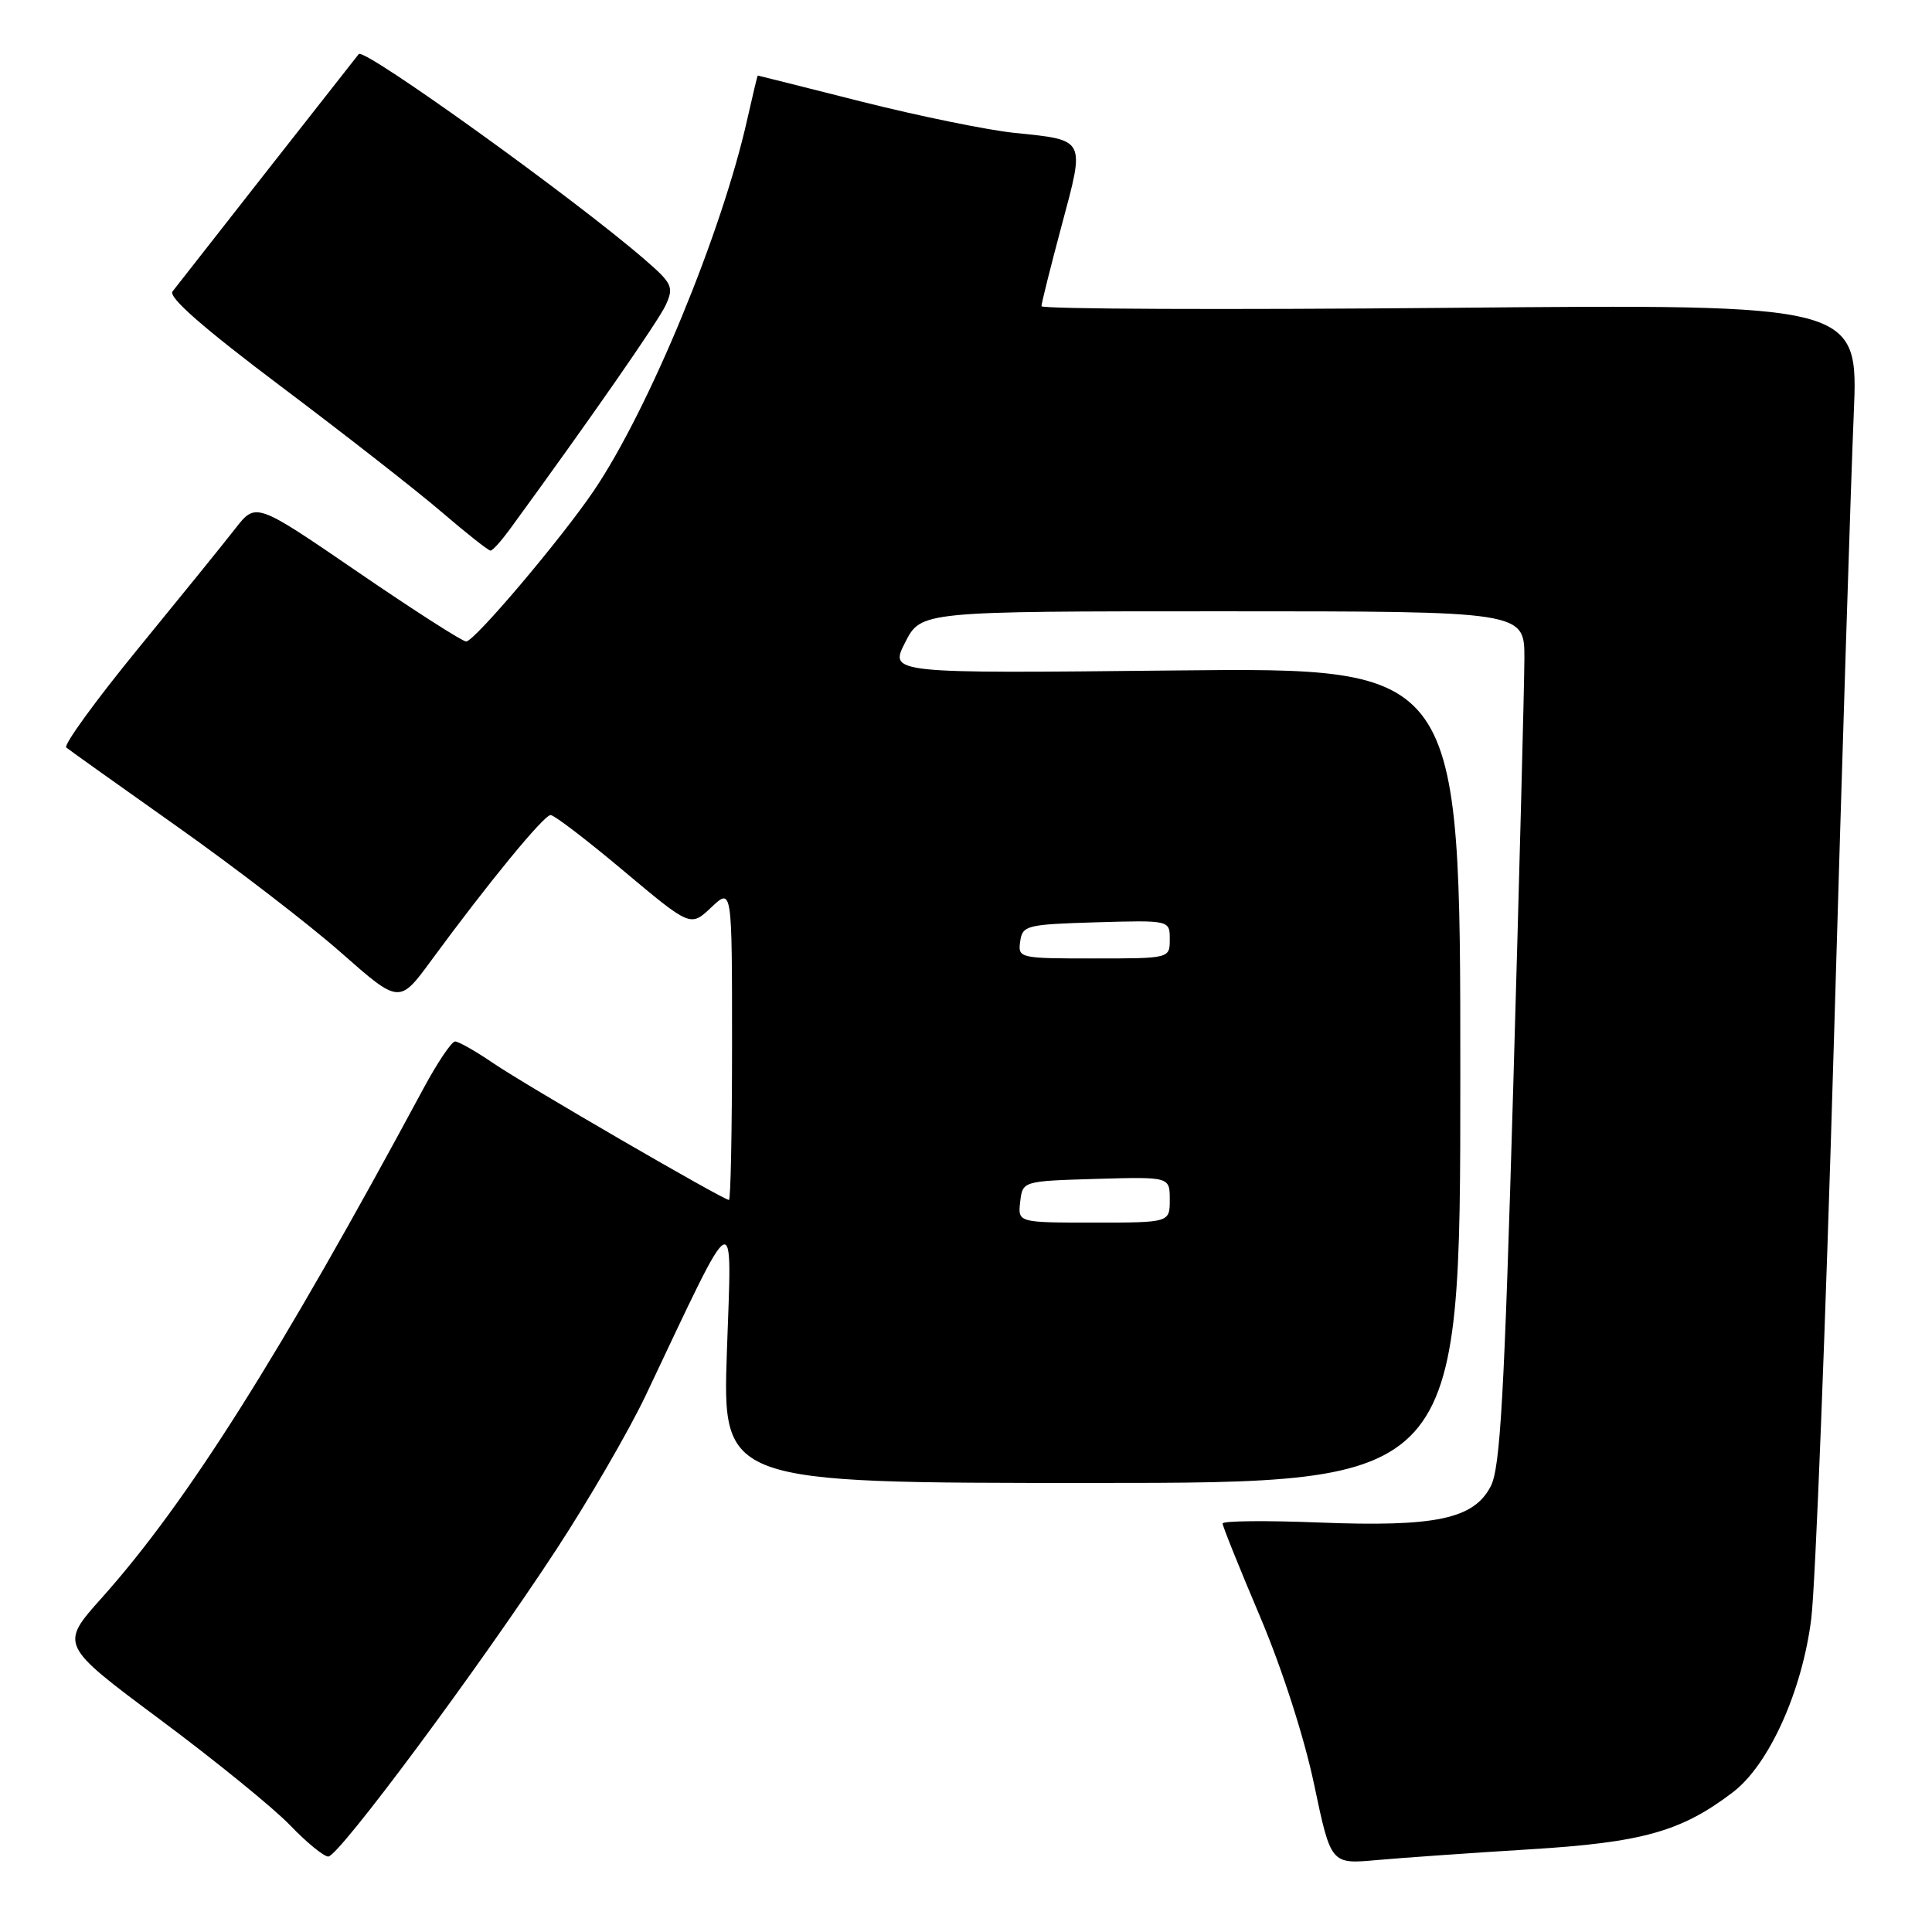 <?xml version="1.0" encoding="UTF-8" standalone="no"?>
<!DOCTYPE svg PUBLIC "-//W3C//DTD SVG 1.1//EN" "http://www.w3.org/Graphics/SVG/1.1/DTD/svg11.dtd" >
<svg xmlns="http://www.w3.org/2000/svg" xmlns:xlink="http://www.w3.org/1999/xlink" version="1.1" viewBox="0 0 256 256">
 <g >
 <path fill="currentColor"
d=" M 202.64 245.05 C 217.63 244.14 222.79 242.69 229.63 237.47 C 234.40 233.83 238.80 224.08 240.00 214.50 C 240.55 210.10 241.90 175.68 243.00 138.00 C 244.10 100.33 245.28 62.93 245.63 54.90 C 246.26 40.30 246.26 40.30 192.13 40.79 C 162.36 41.06 138.00 40.96 138.00 40.57 C 138.00 40.19 139.21 35.36 140.68 29.86 C 143.79 18.28 143.94 18.58 134.36 17.60 C 130.83 17.23 121.76 15.38 114.22 13.48 C 106.67 11.57 100.46 10.01 100.41 10.01 C 100.36 10.00 99.74 12.59 99.03 15.75 C 95.68 30.76 86.01 54.18 78.70 65.00 C 74.38 71.38 62.86 85.00 61.77 85.00 C 61.27 85.00 54.80 80.85 47.38 75.77 C 33.91 66.55 33.91 66.55 31.20 70.01 C 29.72 71.92 23.90 79.10 18.28 85.97 C 12.66 92.84 8.39 98.73 8.78 99.05 C 9.18 99.38 15.79 104.09 23.47 109.52 C 31.16 114.96 40.93 122.47 45.18 126.22 C 52.91 133.03 52.91 133.03 57.14 127.27 C 64.68 117.00 72.06 108.00 72.96 108.00 C 73.44 108.00 77.81 111.34 82.66 115.42 C 91.50 122.83 91.50 122.83 94.25 120.23 C 97.00 117.63 97.00 117.63 97.00 138.31 C 97.00 149.69 96.82 159.00 96.59 159.00 C 95.84 159.00 69.56 143.75 65.32 140.85 C 63.02 139.28 60.76 138.00 60.30 138.00 C 59.84 138.00 57.95 140.81 56.10 144.25 C 37.00 179.73 24.75 199.12 13.49 211.72 C 7.92 217.95 7.92 217.95 21.21 227.85 C 28.52 233.29 36.28 239.60 38.45 241.87 C 40.63 244.14 42.90 246.00 43.50 246.00 C 44.89 246.00 63.44 221.02 73.73 205.30 C 78.05 198.69 83.36 189.53 85.54 184.94 C 97.81 159.06 96.99 159.51 96.32 179.00 C 95.72 196.50 95.72 196.50 144.61 196.50 C 193.50 196.50 193.50 196.50 193.50 142.47 C 193.50 88.44 193.50 88.44 155.67 88.84 C 117.84 89.24 117.84 89.24 119.94 85.12 C 122.04 81.00 122.04 81.00 162.02 81.00 C 202.00 81.00 202.00 81.00 201.99 87.25 C 201.98 90.69 201.32 116.10 200.52 143.73 C 199.33 184.99 198.80 194.49 197.53 196.94 C 195.28 201.28 190.23 202.35 174.75 201.74 C 167.74 201.46 162.00 201.52 162.00 201.87 C 162.00 202.22 164.23 207.77 166.96 214.20 C 169.89 221.12 172.82 230.22 174.13 236.46 C 176.35 247.02 176.35 247.02 182.42 246.47 C 185.77 246.17 194.86 245.53 202.64 245.05 Z  M 67.49 70.22 C 78.10 55.69 87.26 42.52 88.22 40.41 C 89.30 38.04 89.09 37.56 85.45 34.41 C 76.17 26.36 48.29 6.32 47.54 7.16 C 47.38 7.35 41.96 14.25 35.49 22.50 C 29.03 30.75 23.34 38.00 22.86 38.62 C 22.26 39.37 26.98 43.49 37.24 51.21 C 45.63 57.52 55.20 65.00 58.50 67.83 C 61.80 70.66 64.72 72.97 65.00 72.96 C 65.28 72.95 66.39 71.71 67.49 70.22 Z  M 135.18 159.25 C 135.50 156.50 135.50 156.50 145.25 156.21 C 155.00 155.93 155.00 155.93 155.00 158.96 C 155.00 162.00 155.00 162.00 144.93 162.00 C 134.87 162.00 134.87 162.00 135.18 159.25 Z  M 135.18 124.75 C 135.48 122.62 136.00 122.49 145.25 122.21 C 155.00 121.93 155.00 121.93 155.00 124.46 C 155.00 127.00 155.00 127.00 144.93 127.00 C 135.06 127.00 134.87 126.96 135.18 124.75 Z "/>
</g>
</svg>